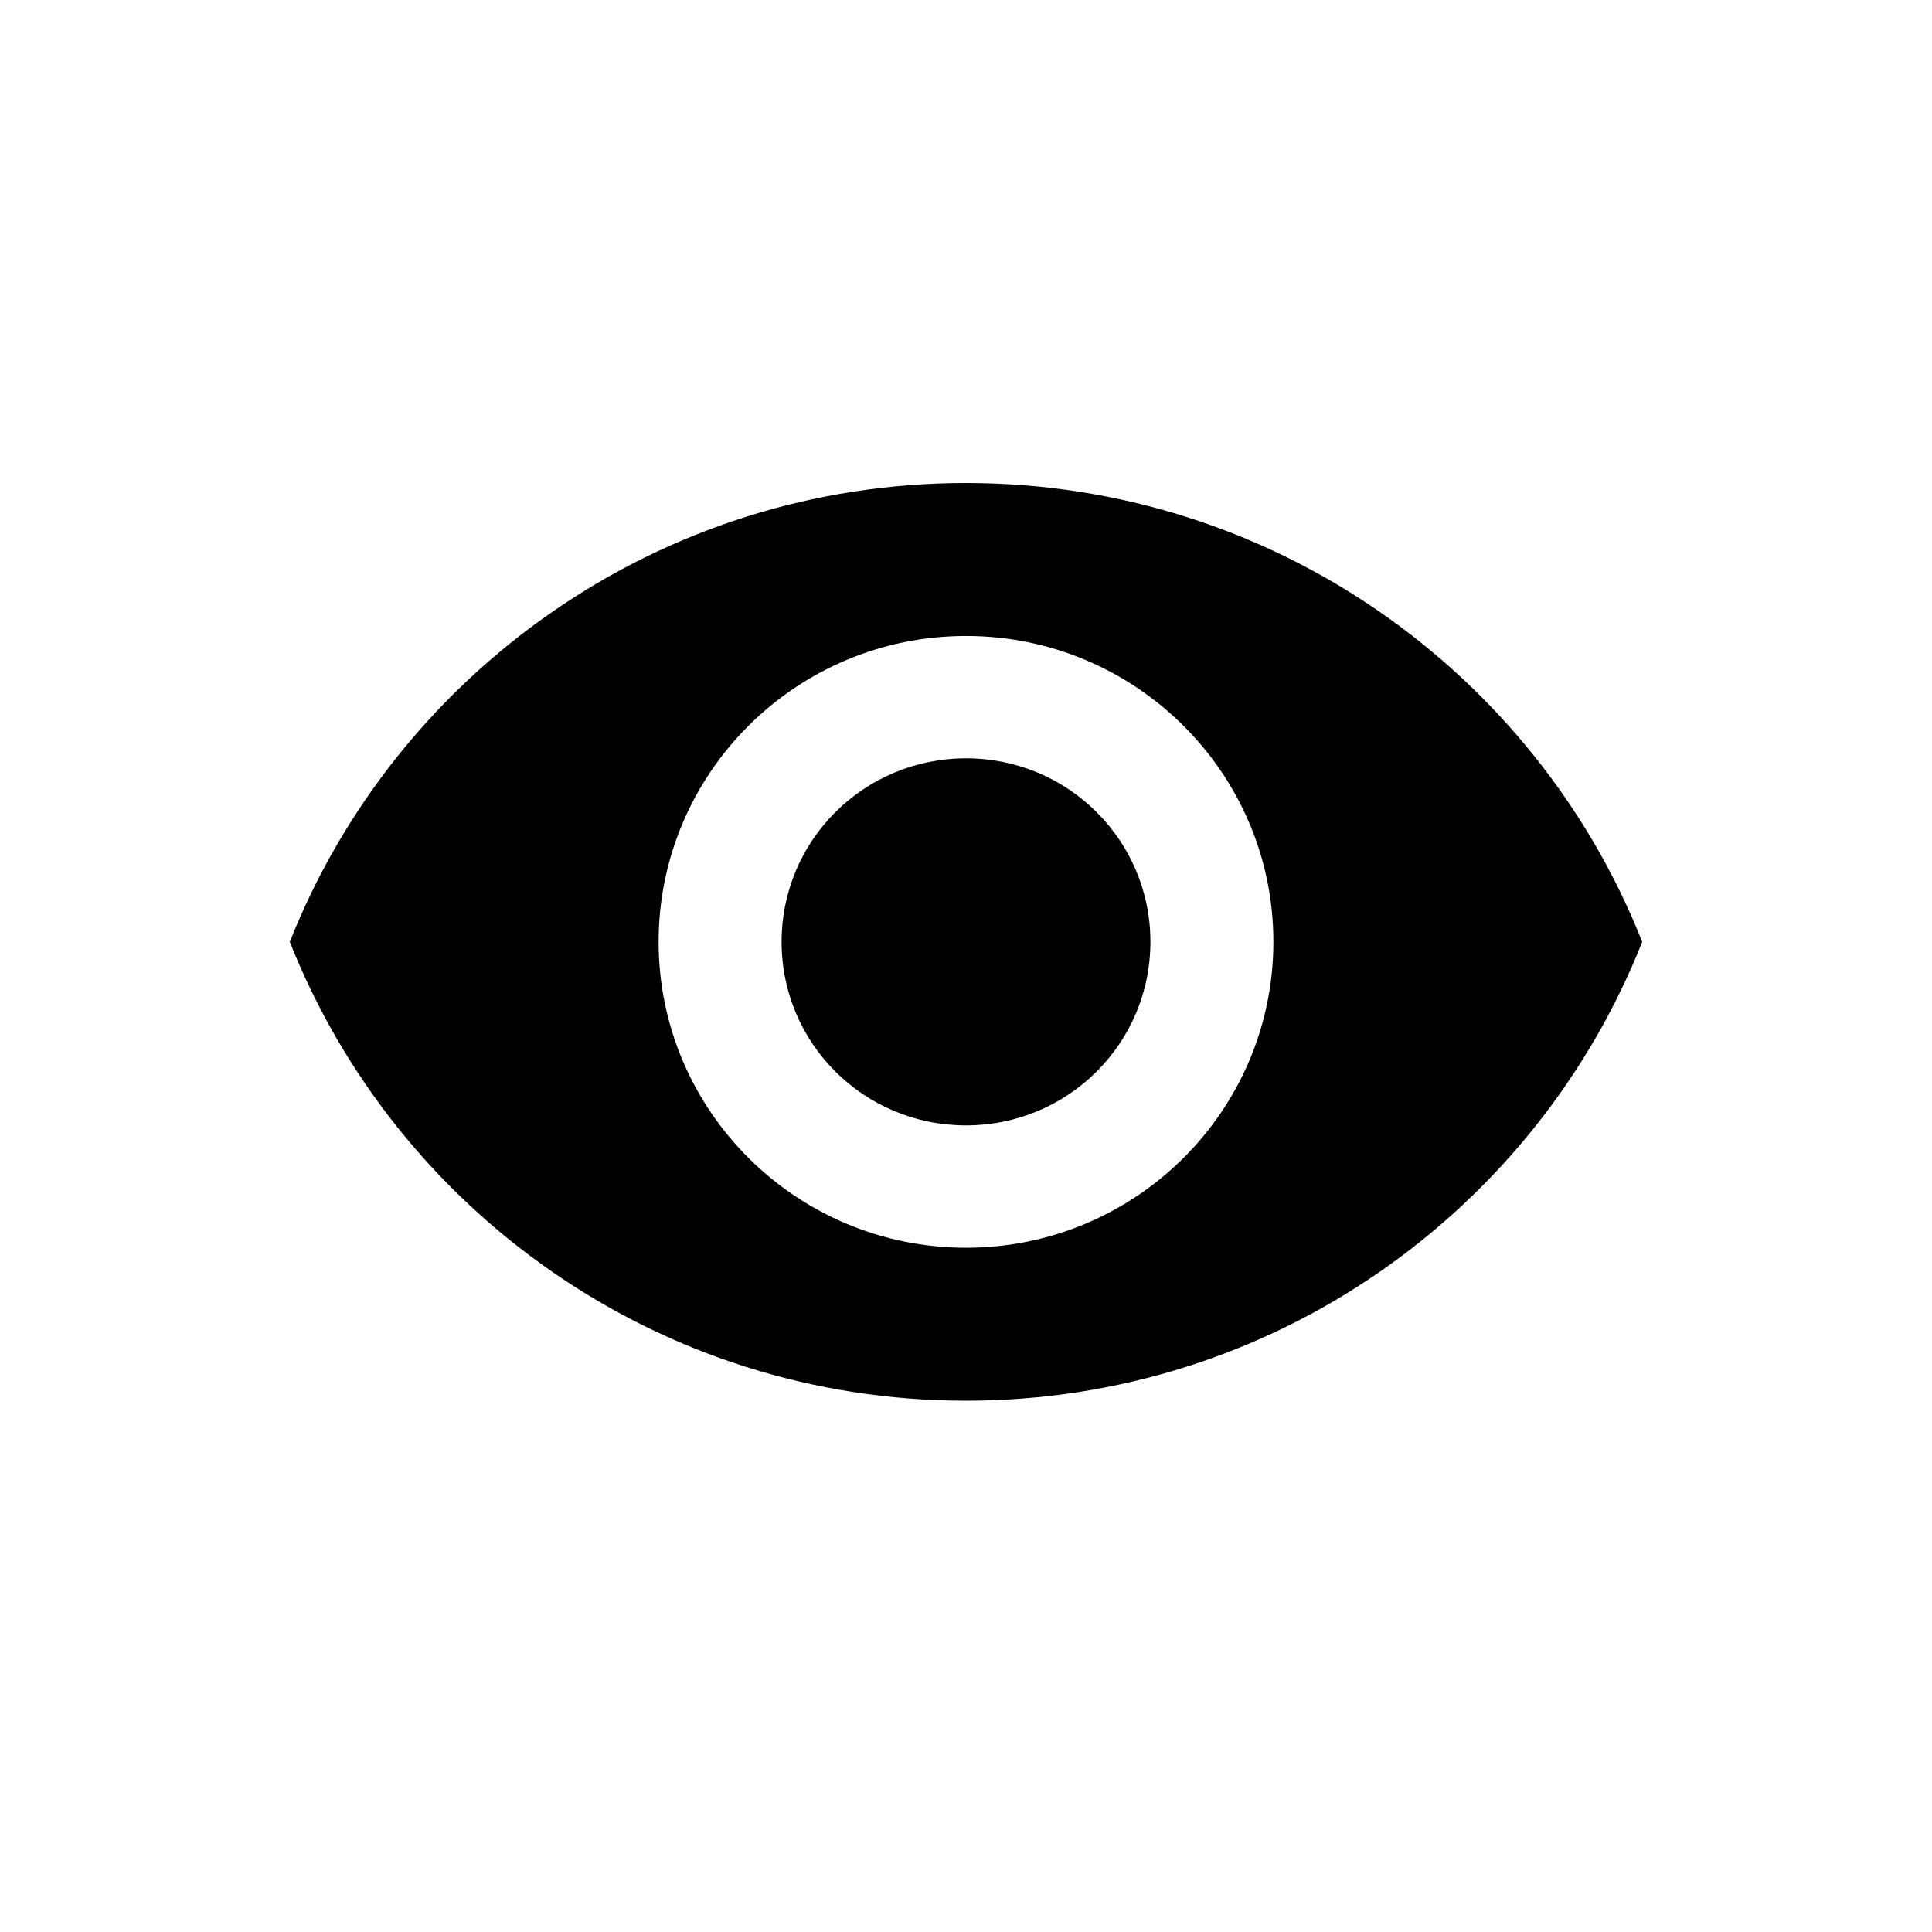 <svg width="40" height="40" viewBox="0 0 40 40" fill="none" xmlns="http://www.w3.org/2000/svg">
<path d="M20 10C13.636 10 8.202 13.939 6 19.5C8.202 25.061 13.636 29 20 29C26.364 29 31.798 25.061 34 19.5C31.798 13.939 26.364 10 20 10ZM20 25.833C16.487 25.833 13.636 22.996 13.636 19.5C13.636 16.004 16.487 13.167 20 13.167C23.513 13.167 26.364 16.004 26.364 19.5C26.364 22.996 23.513 25.833 20 25.833ZM20 15.7C17.887 15.7 16.182 17.397 16.182 19.5C16.182 21.603 17.887 23.3 20 23.3C22.113 23.3 23.818 21.603 23.818 19.5C23.818 17.397 22.113 15.7 20 15.7Z" fill="black"/>
</svg>
